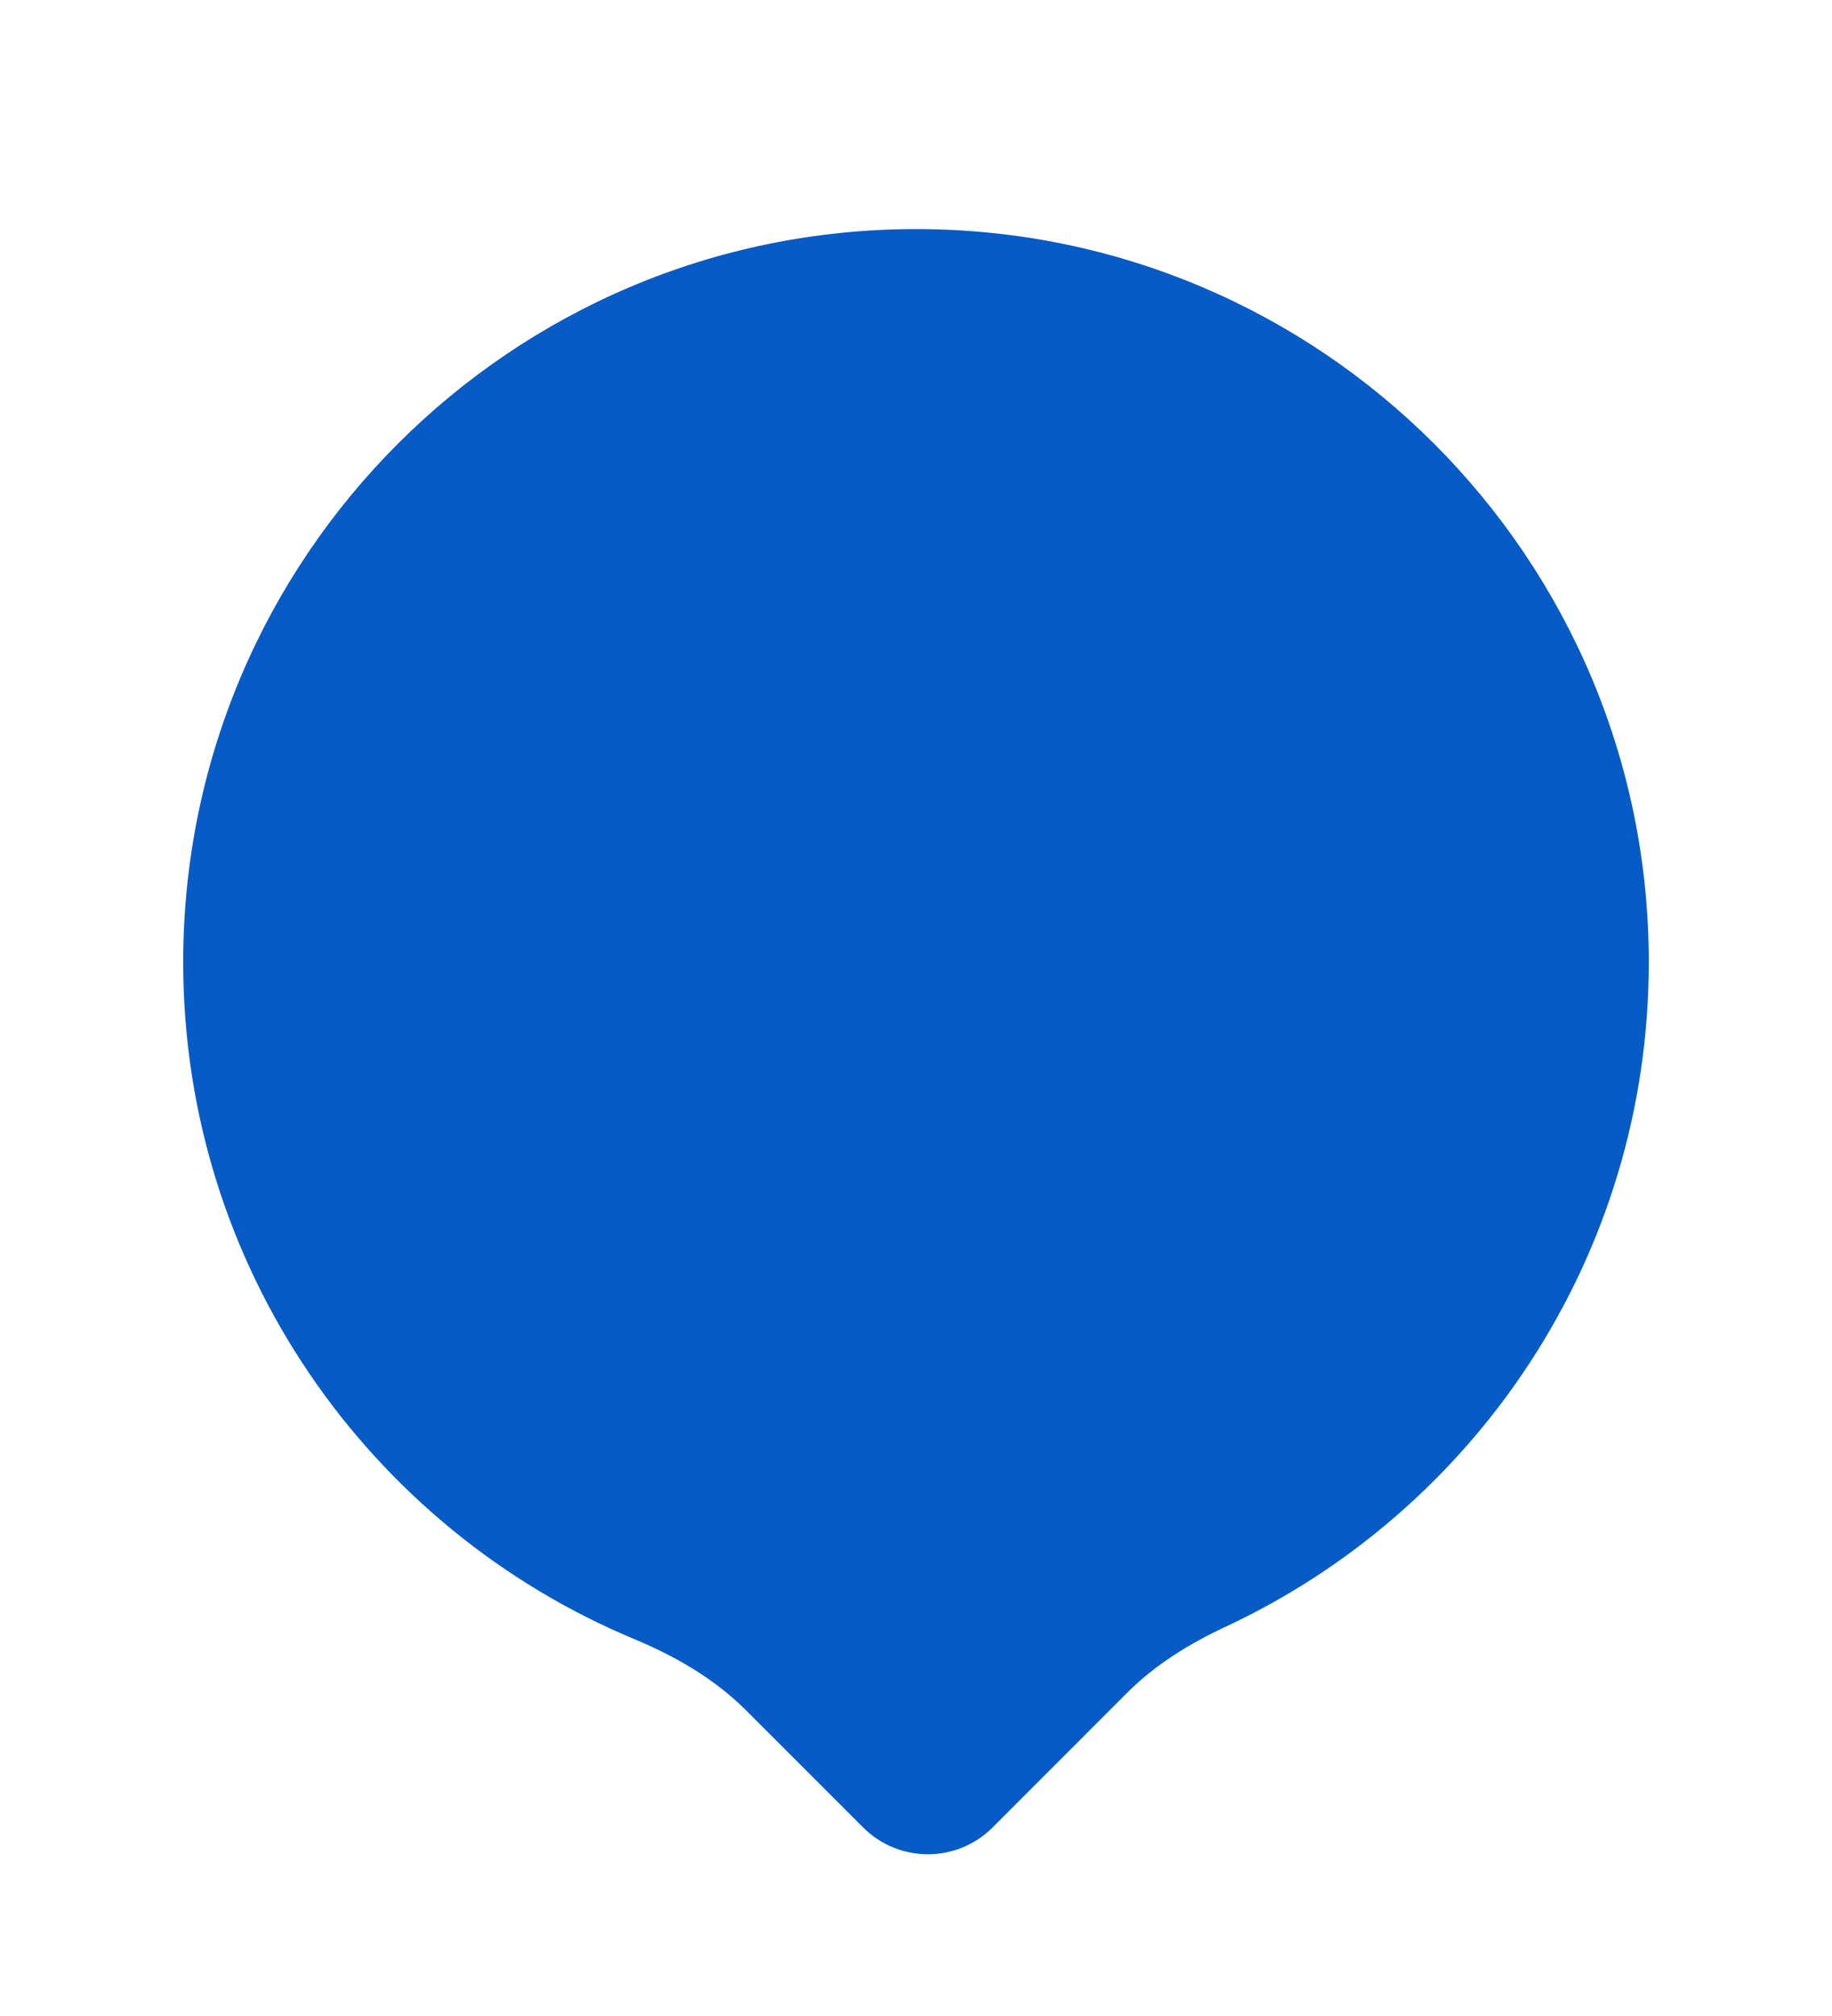 <svg width="40" height="44" viewBox="0 0 40 44" fill="none" xmlns="http://www.w3.org/2000/svg">
<g filter="url(#filter0_dd_57_1177)">
<path d="M20 0C28.837 0 36 7.163 36 16C36 22.421 32.217 27.958 26.758 30.505C25.972 30.872 25.227 31.329 24.614 31.942L21.673 34.884C20.892 35.665 19.626 35.665 18.845 34.884L16.286 32.325C15.598 31.638 14.746 31.148 13.849 30.774C8.065 28.364 4 22.657 4 16C4 7.163 11.163 0 20 0Z" fill="#065BC6"/>
</g>
<defs>
<filter id="filter0_dd_57_1177" x="0" y="0" width="40" height="43.469" filterUnits="userSpaceOnUse" color-interpolation-filters="sRGB">
<feFlood flood-opacity="0" result="BackgroundImageFix"/>
<feColorMatrix in="SourceAlpha" type="matrix" values="0 0 0 0 0 0 0 0 0 0 0 0 0 0 0 0 0 0 127 0" result="hardAlpha"/>
<feOffset dy="1"/>
<feGaussianBlur stdDeviation="0.5"/>
<feColorMatrix type="matrix" values="0 0 0 0 0.169 0 0 0 0 0.224 0 0 0 0 0.251 0 0 0 0.24 0"/>
<feBlend mode="normal" in2="BackgroundImageFix" result="effect1_dropShadow_57_1177"/>
<feColorMatrix in="SourceAlpha" type="matrix" values="0 0 0 0 0 0 0 0 0 0 0 0 0 0 0 0 0 0 127 0" result="hardAlpha"/>
<feOffset dy="4"/>
<feGaussianBlur stdDeviation="2"/>
<feColorMatrix type="matrix" values="0 0 0 0 0 0 0 0 0 0 0 0 0 0 0 0 0 0 0.08 0"/>
<feBlend mode="normal" in2="effect1_dropShadow_57_1177" result="effect2_dropShadow_57_1177"/>
<feBlend mode="normal" in="SourceGraphic" in2="effect2_dropShadow_57_1177" result="shape"/>
</filter>
</defs>
</svg>
